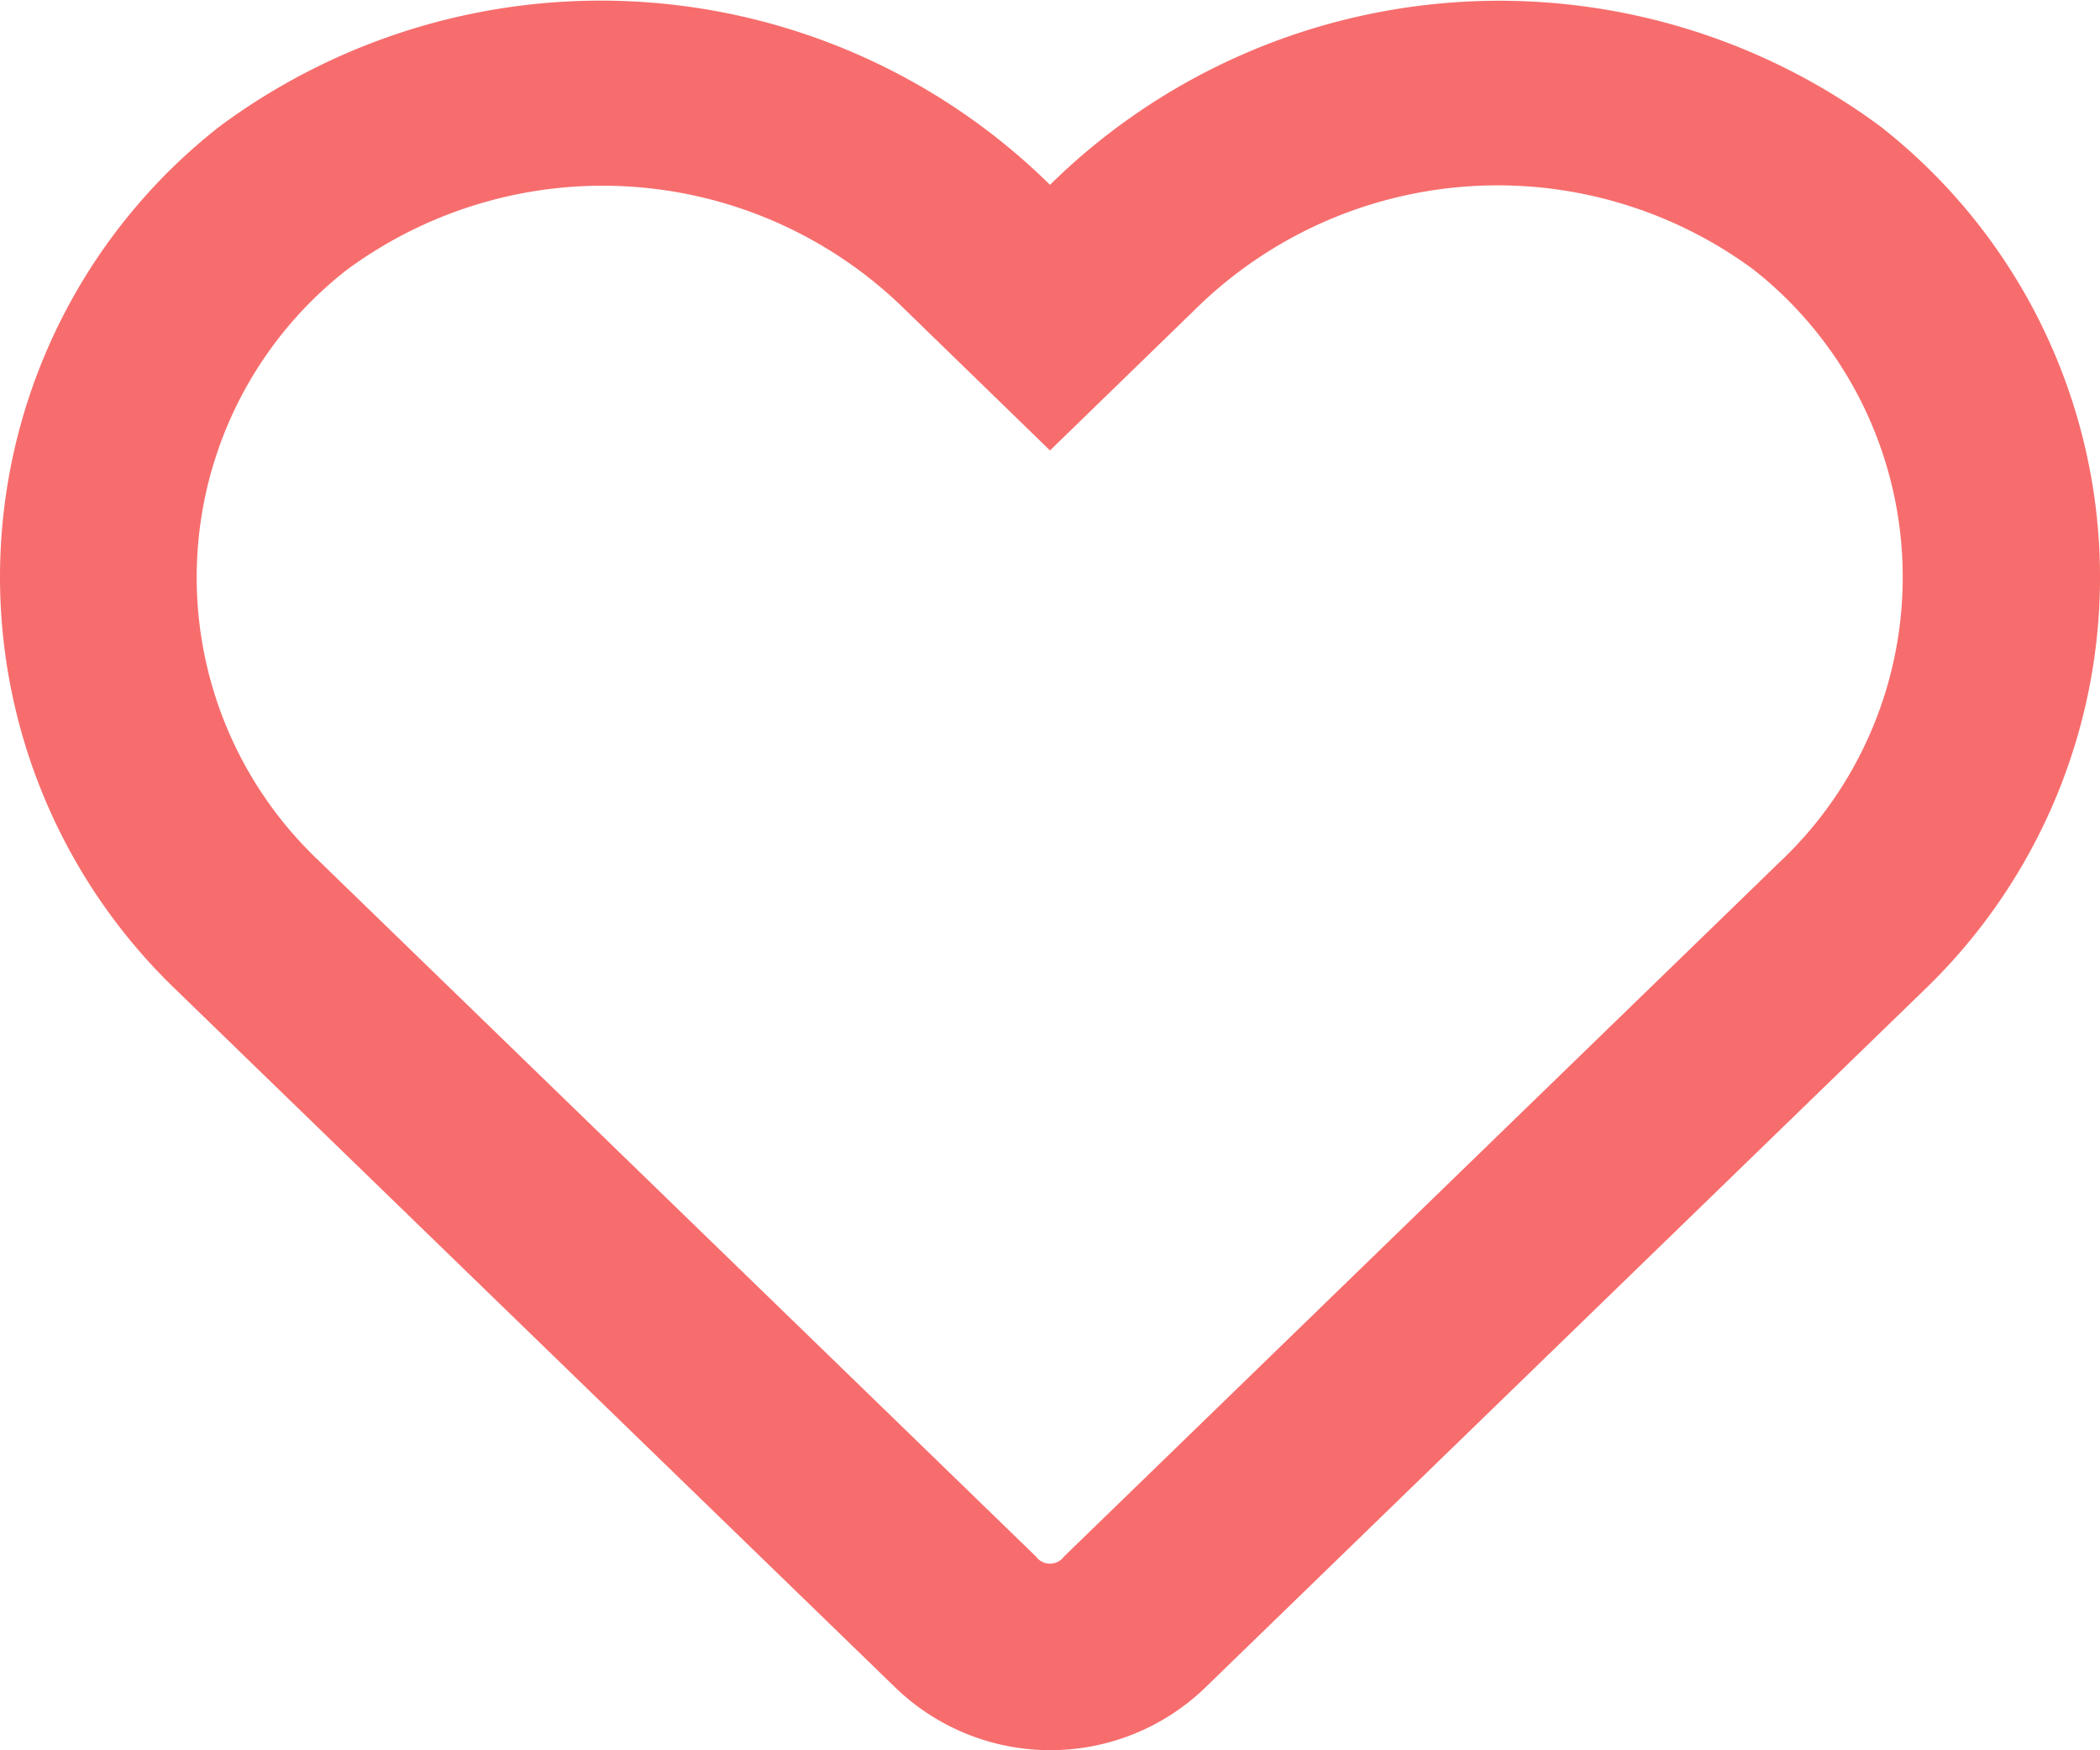 <svg xmlns="http://www.w3.org/2000/svg" width="30" height="25" viewBox="0 0 30 25">
  <path id="heart" d="M26.859,33.781A9.151,9.151,0,0,0,15,34.618a9.145,9.145,0,0,0-11.859-.837,8.17,8.17,0,0,0-.621,12.34L12.8,56.091A3.187,3.187,0,0,0,17.2,56.1L27.48,46.127A8.176,8.176,0,0,0,26.859,33.781Zm-1.383,10.46L15.2,54.211a.248.248,0,0,1-.4,0L4.523,44.242a5.569,5.569,0,0,1,.428-8.407,6.159,6.159,0,0,1,8,.586L15,38.412l2.051-1.992a6.155,6.155,0,0,1,8-.591A5.592,5.592,0,0,1,25.476,44.242Z" transform="translate(0 -31.978)" fill="#f76d6d"/>
</svg>
